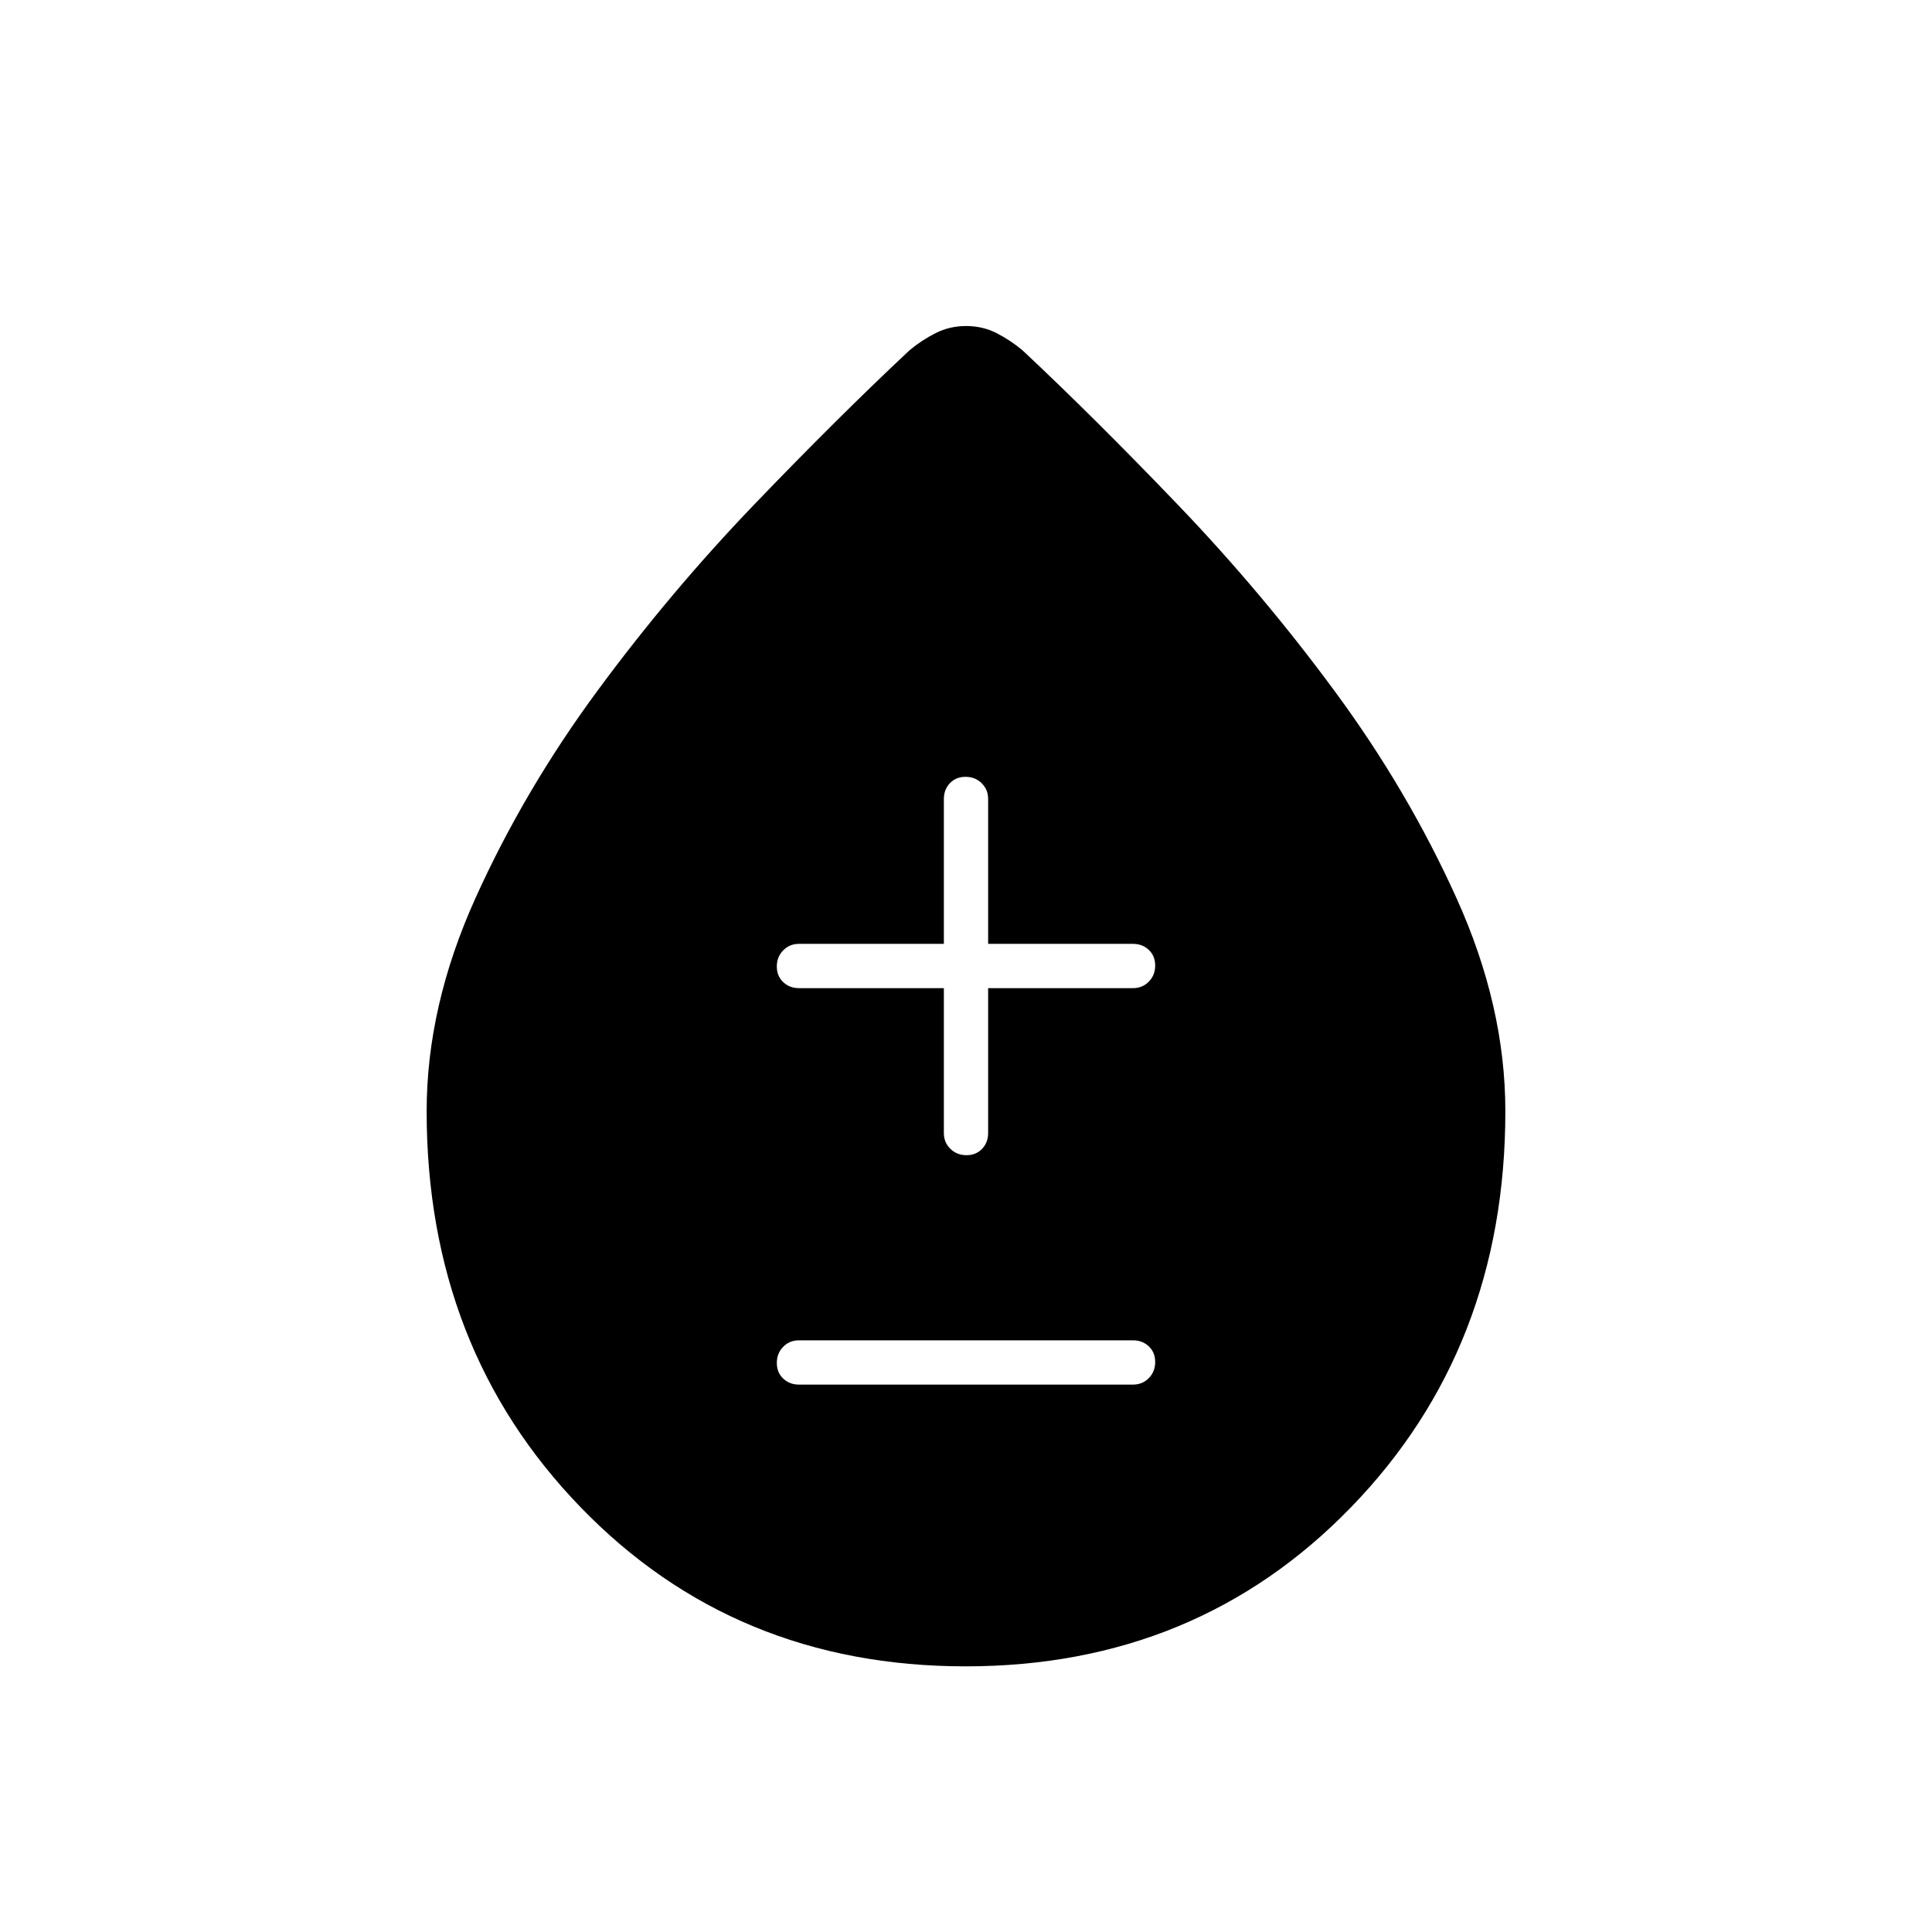 <svg xmlns="http://www.w3.org/2000/svg" width="48" height="48" viewBox="0 -960 960 960"><path d="M479.82-132Q365-132 288.5-211.06 212-290.11 212-407.86q0-52.14 24.21-105.77 24.21-53.64 60.53-102.95t78.09-92.79Q416.6-752.86 452-786q6-5 12.94-8.5 6.95-3.5 15.13-3.5t15.06 3.5Q502-791 508-786q35.4 33.14 77.29 76.83 41.88 43.68 78.08 92.83 36.21 49.15 60.42 102.75Q748-460 748-407.86q0 117.75-76.68 196.8Q594.63-132 479.82-132ZM397-272h166q4.67 0 7.84-3.23 3.16-3.23 3.16-8t-3.16-7.77q-3.17-3-7.84-3H397q-4.68 0-7.84 3.23t-3.16 8q0 4.77 3.16 7.77t7.84 3Zm72-197v72q0 4.68 3.23 7.84t8 3.16q4.77 0 7.77-3.16t3-7.84v-72h72q4.67 0 7.84-3.23 3.16-3.23 3.16-8t-3.16-7.77q-3.17-3-7.84-3h-72v-72q0-4.67-3.23-7.84-3.23-3.16-8-3.16t-7.77 3.16q-3 3.17-3 7.84v72h-72q-4.68 0-7.84 3.23t-3.16 8q0 4.77 3.16 7.77t7.84 3h72Z"/></svg>